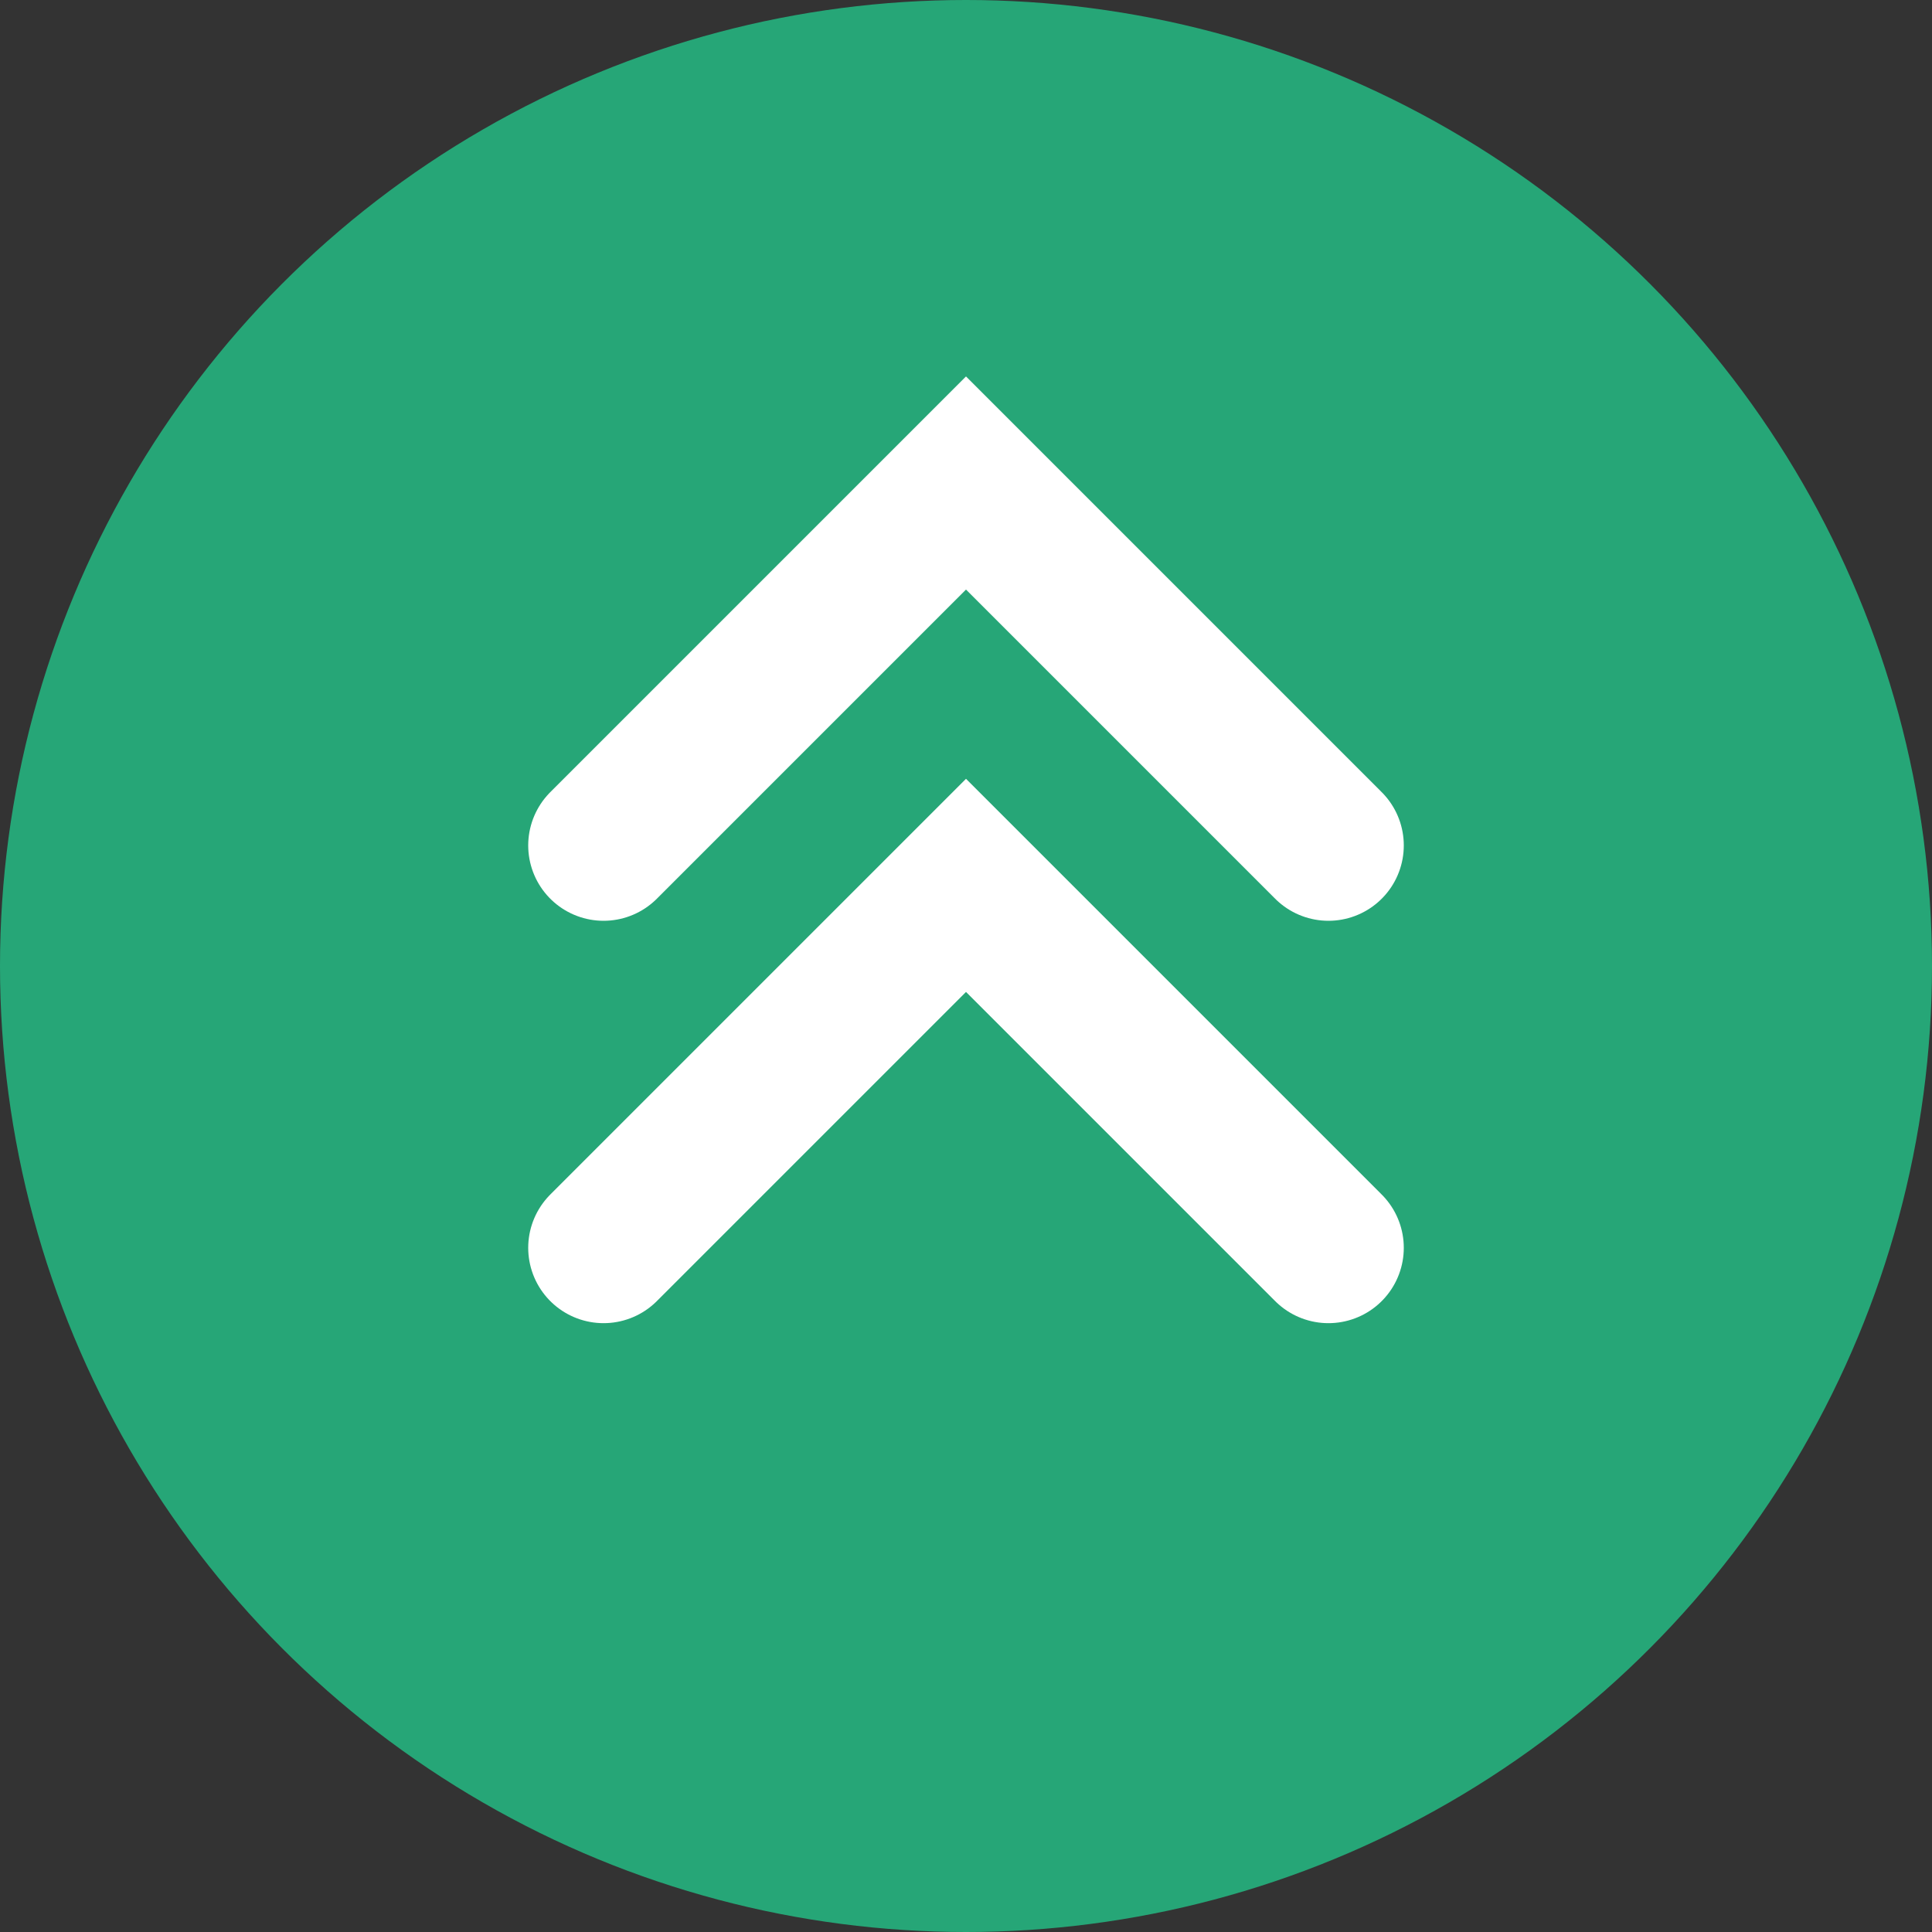 <svg xmlns="http://www.w3.org/2000/svg" viewBox="0 0 25.64 25.64"><rect x="0" y="0" width="25.64" height="25.64" fill="#333333" stroke="none"/><defs><style>.cls-1{fill:#26a677;}.cls-2{fill:none;stroke:#fff;stroke-linecap:round;stroke-miterlimit:10;stroke-width:2px;}</style></defs><title>highestEfficacy</title><g id="Layer_2" data-name="Layer 2"><g id="Layer_1-2" data-name="Layer 1"><circle class="cls-1" cx="12.82" cy="12.82" r="12.82"/><polyline class="cls-2" points="17.63 11.22 12.82 6.41 8.01 11.22"/><polyline class="cls-2" points="17.63 16.56 12.82 11.75 8.01 16.56"/></g></g></svg>

